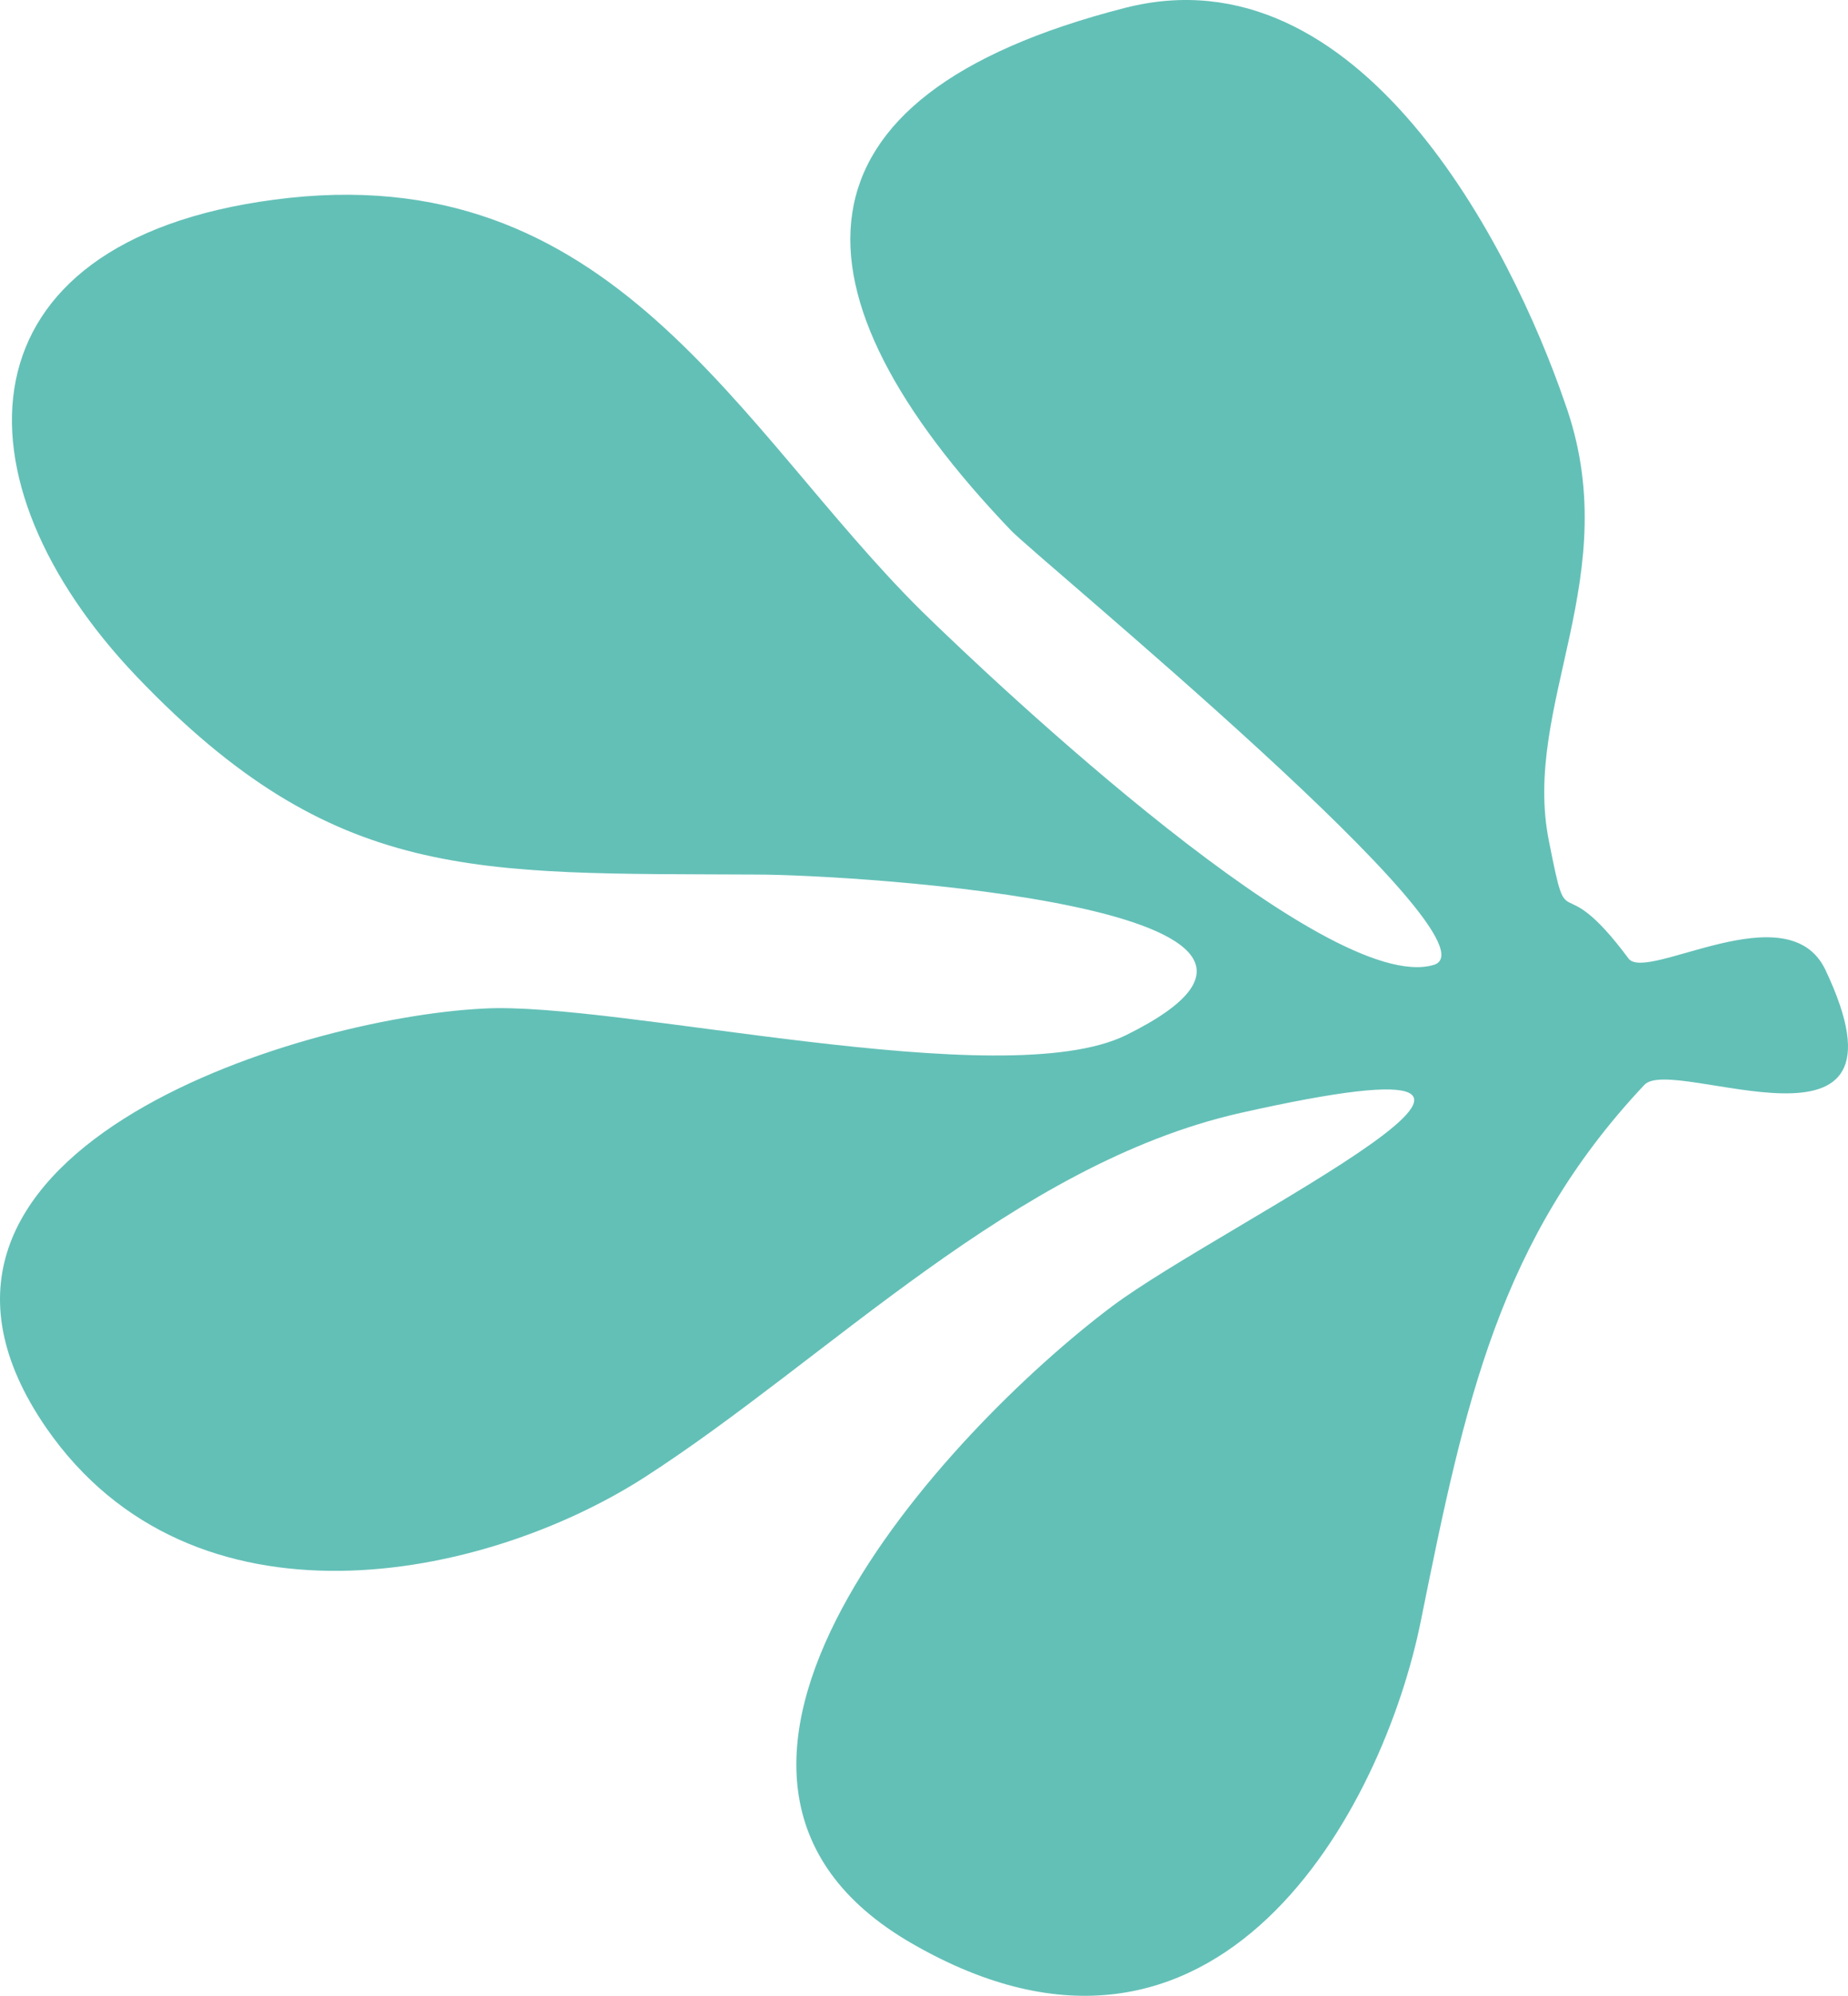 <svg width="239" height="258" viewBox="0 0 239 258" fill="none" xmlns="http://www.w3.org/2000/svg">
<path d="M145.443 1.034C100.637 12.518 101.243 37.702 130.71 68.528C134.141 72.155 194.892 121.92 185.406 124.74C171.681 128.77 129.095 88.676 119.205 79.005C95.389 55.432 79.243 19.972 35.446 25.815C-5.727 31.255 -6.535 62.081 17.685 87.467C43.317 114.264 61.482 112.853 97.811 113.055C110.527 113.055 179.149 117.286 145.645 133.807C129.701 141.664 79.647 129.374 62.491 130.382C38.272 131.59 -18.442 149.119 5.979 184.579C24.951 211.98 62.491 204.324 83.28 191.026C107.096 175.714 131.113 150.529 160.379 143.881C213.258 131.993 158.36 157.984 143.829 168.864C122.637 184.78 80.454 229.71 117.994 251.268C157.553 274.035 178.947 233.739 183.791 209.361C189.442 181.355 193.882 160.2 212.653 140.254C216.286 136.224 248.78 152.141 236.065 125.345C231.221 115.271 213.056 126.957 210.634 123.934C201.35 111.443 202.965 122.121 200.341 108.824C196.708 91.094 210.433 74.371 202.359 52.007C195.497 32.061 175.92 -6.824 145.443 1.034Z" fill="#63C0B7"/>
</svg>
